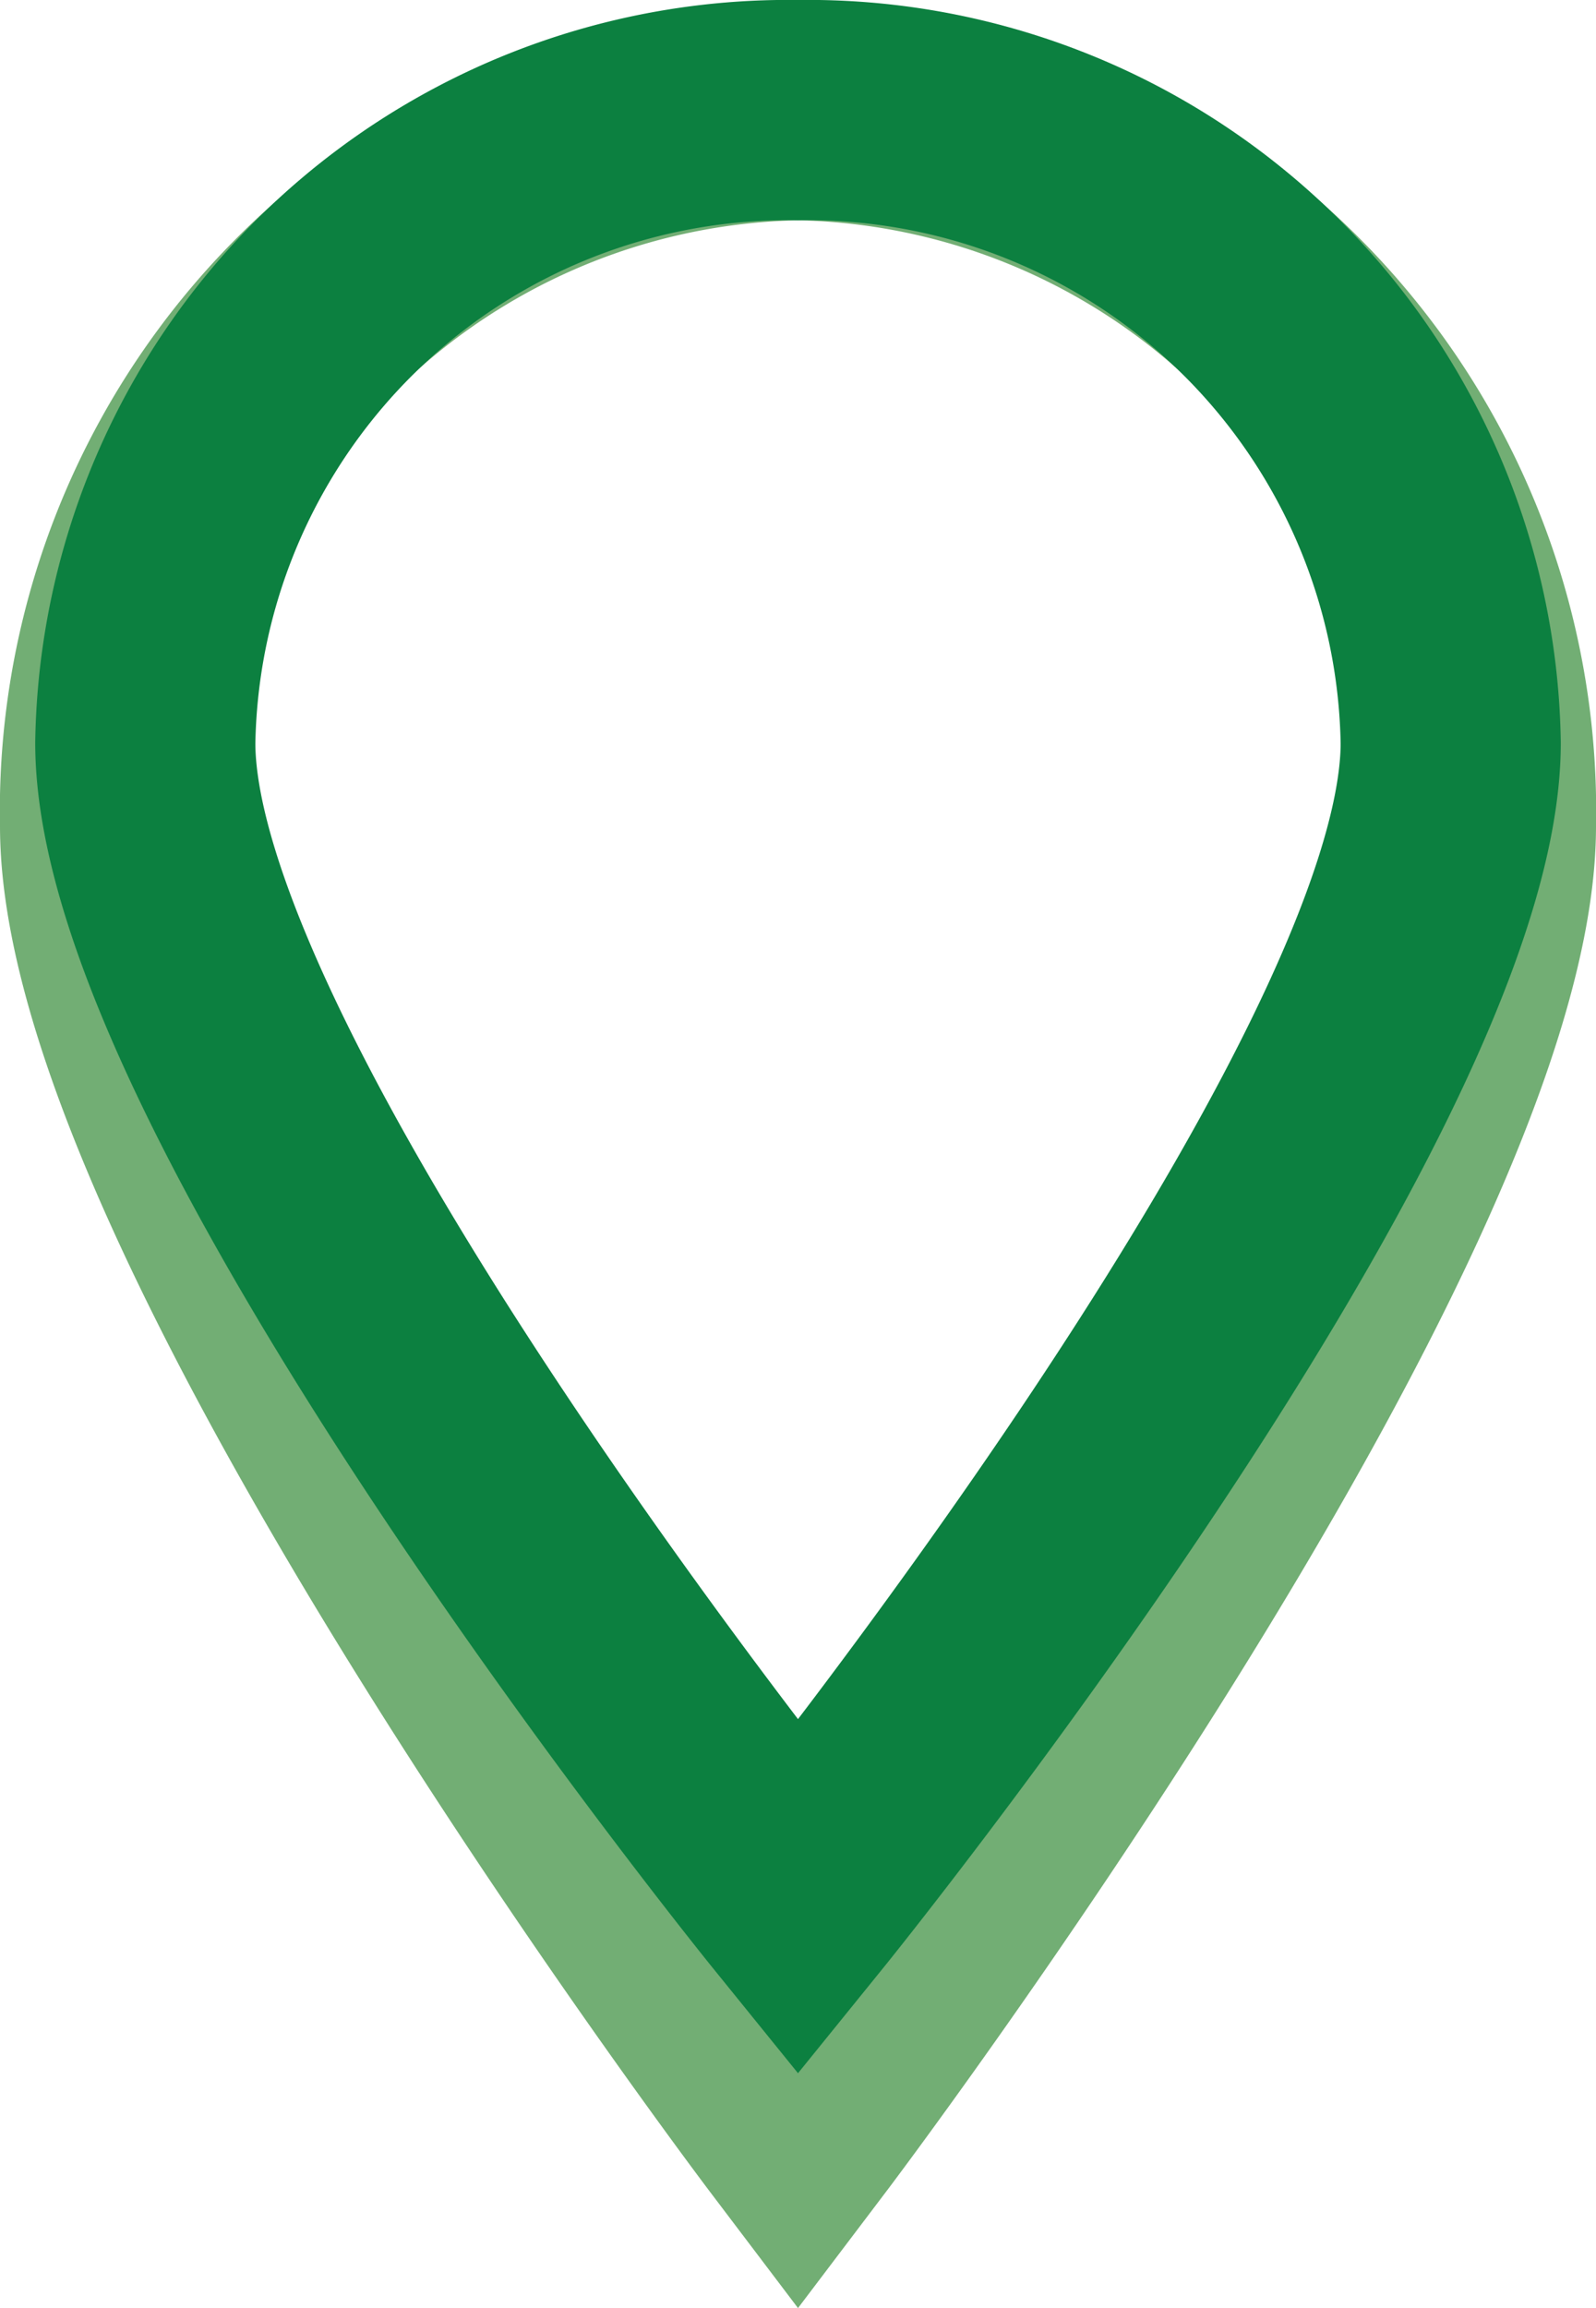 <svg xmlns="http://www.w3.org/2000/svg" viewBox="0 0 29 41.91"><defs><style>.cls-1,.cls-2{fill:none;stroke-miterlimit:10;stroke-width:4px;}.cls-1{stroke:#72ae74;}.cls-2{stroke:#0c8040;}</style></defs><g id="Layer_2" data-name="Layer 2"><g id="Layer_1-2" data-name="Layer 1"><path class="cls-1" d="M14.5,38.6S2,22.1,2,15A12.73,12.73,0,0,1,14.5,2,12.73,12.73,0,0,1,27,15C27,22.1,14.5,38.6,14.5,38.6Z"/><path class="cls-2" d="M14.5,34.47S2.64,19.83,2.64,13.49A11.68,11.68,0,0,1,14.5,2,11.68,11.68,0,0,1,26.36,13.49C26.36,19.83,14.5,34.47,14.5,34.47Z"/></g></g></svg>